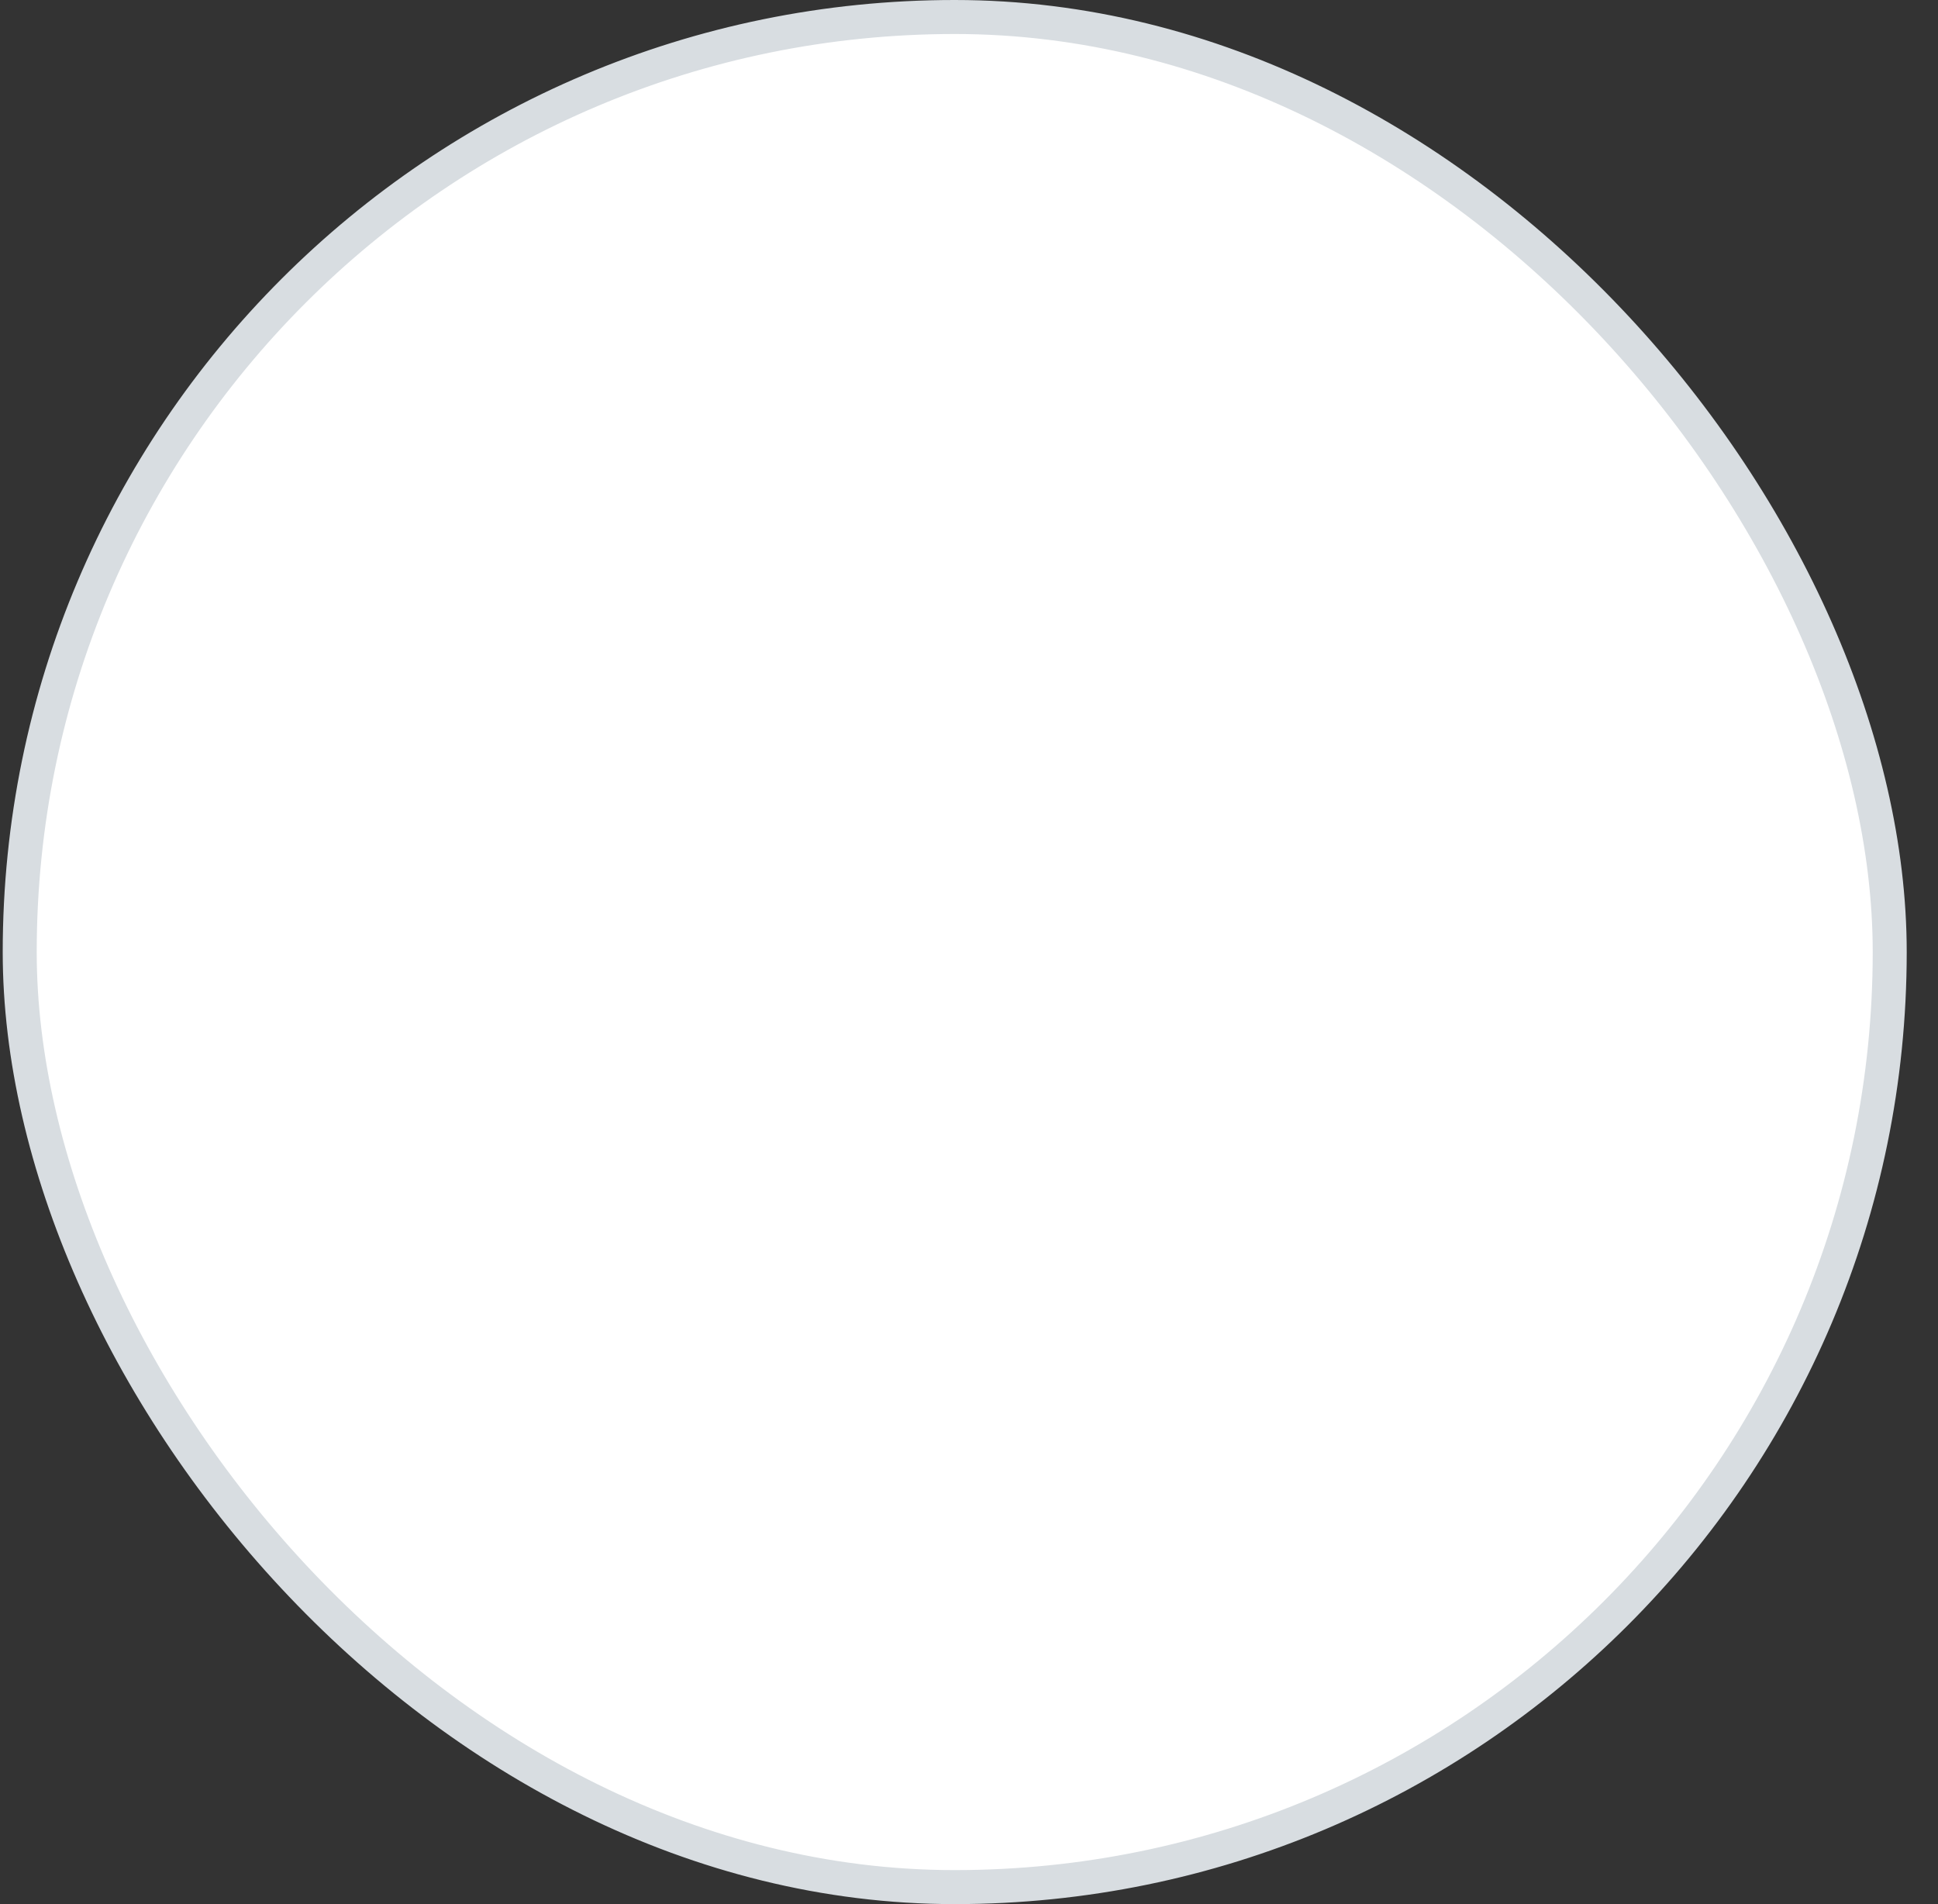 <svg width="57" height="56" viewBox="0 0 57 56" fill="none" xmlns="http://www.w3.org/2000/svg">
<rect x="0" y="0" width="57" height="56" fill="#333333" stroke="none"/>
<rect x="0.58" y="0.5" width="55" height="55" rx="27.5" fill="white"/>
<rect x="0.58" y="0.5" width="55" height="55" rx="27.5" stroke="#D8DDE1"/>
</svg>
